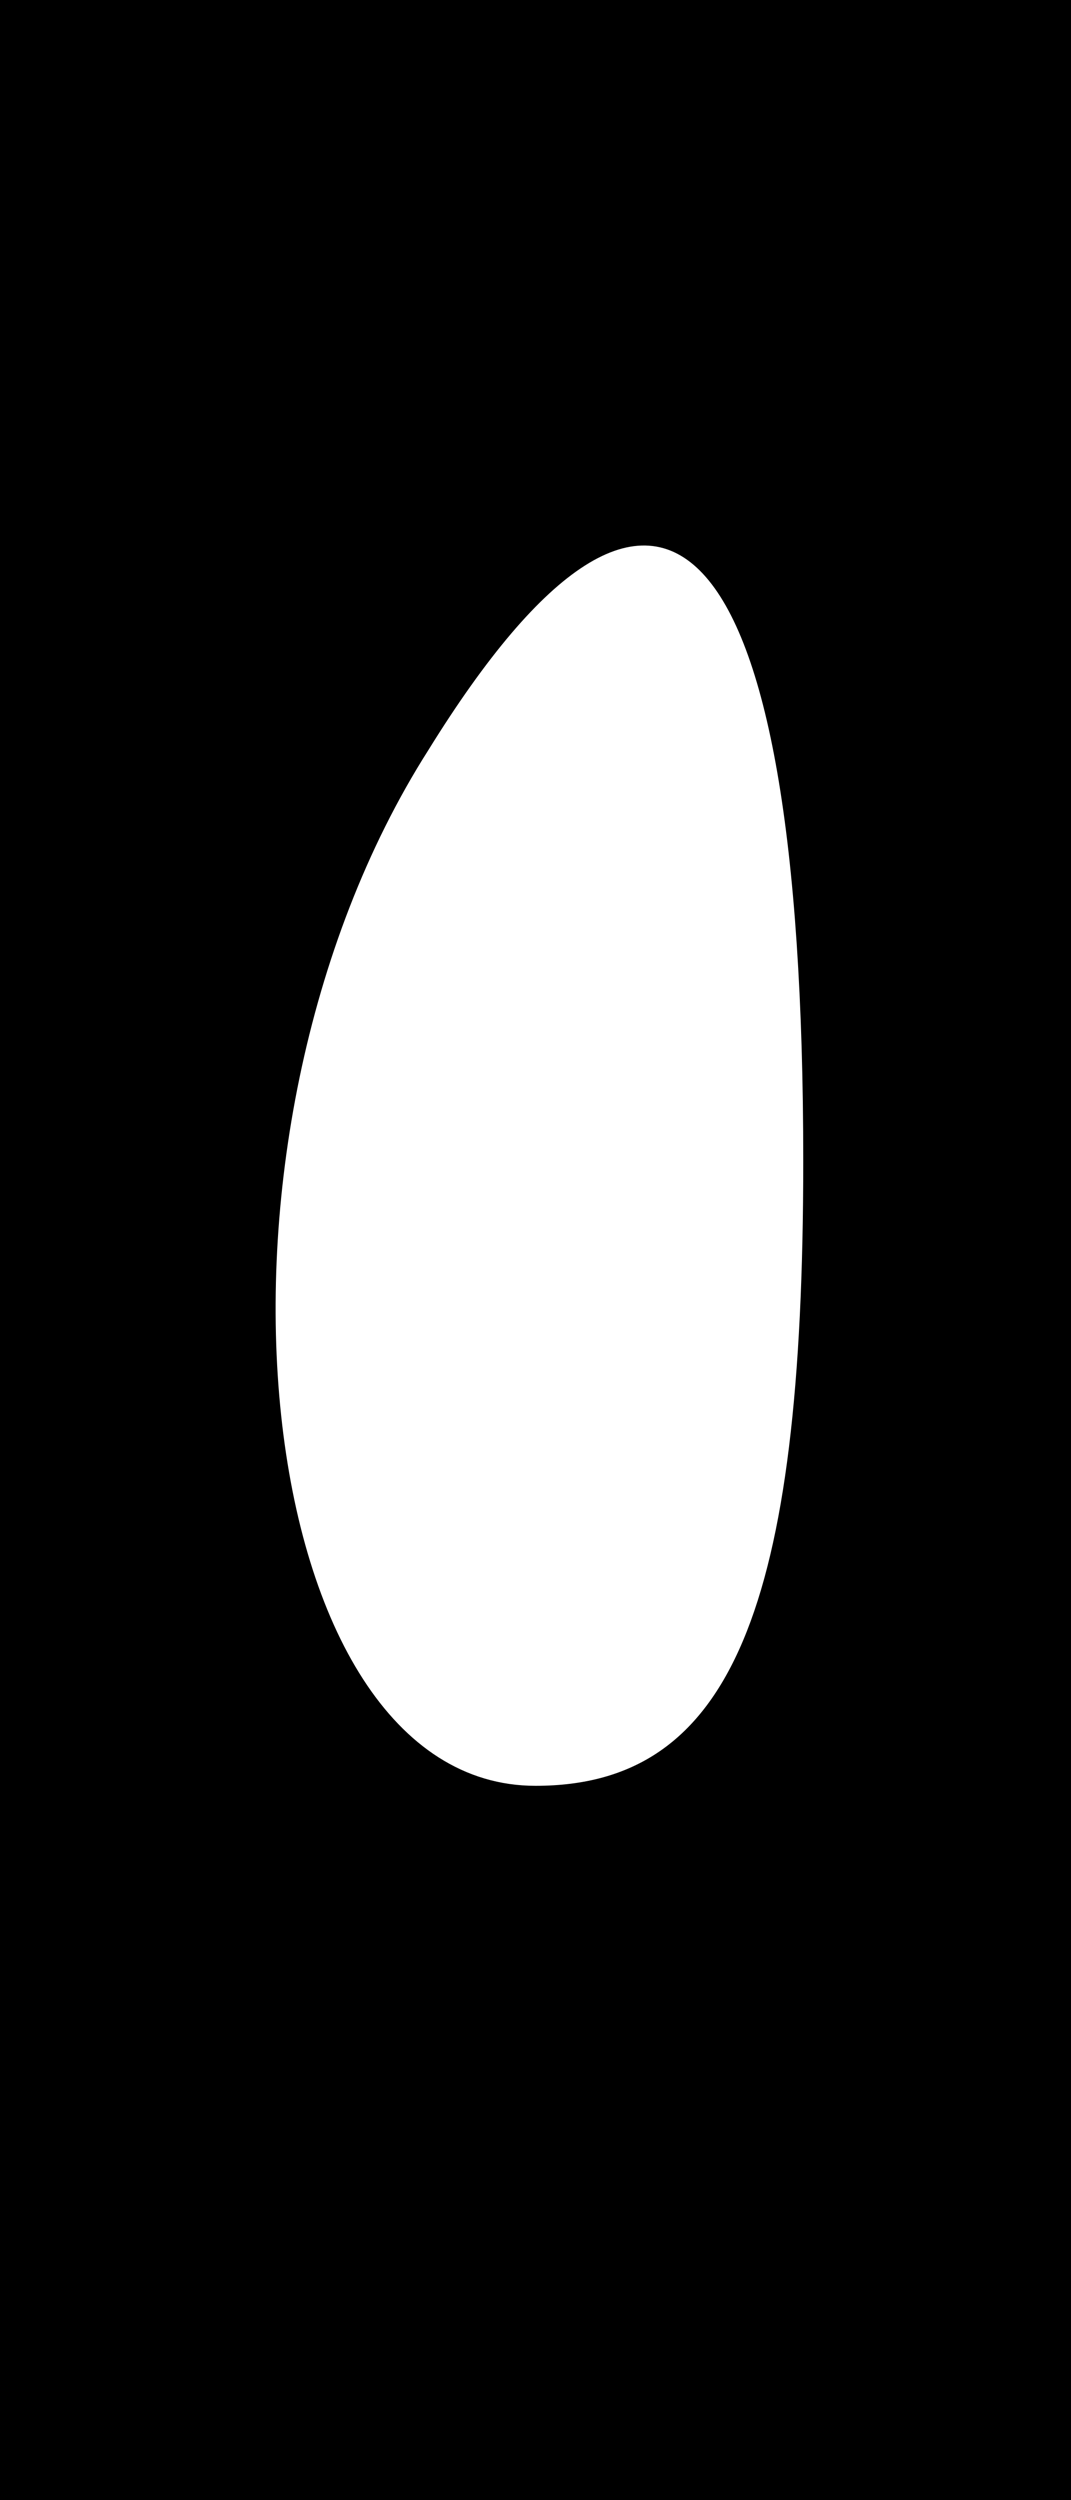 <?xml version="1.0" standalone="no"?>
<!DOCTYPE svg PUBLIC "-//W3C//DTD SVG 20010904//EN"
 "http://www.w3.org/TR/2001/REC-SVG-20010904/DTD/svg10.dtd">
<svg version="1.0" xmlns="http://www.w3.org/2000/svg"
 width="6pt" height="14pt" viewBox="0 0 6 14"
 preserveAspectRatio="xMidYMid meet">
<rect x="0" y="0" width="6" height="14" fill="#808080" stroke="none"/>
<g transform="translate(0,14) scale(0.1,-0.1)"
fill="#000000" stroke="none">
<path fill="#000000" stroke="none" d="M0 70 l0 -70 30 0 30 0 0 70 0 70 -30
0 -30 0 0 -70z"/>
<path fill="#ffffff" stroke="none" d="M45 75 c0 -25 -4 -35 -15 -35 -16 0
-20 36 -6 58 13 21 21 13 21 -23z"/>
</g>
</svg>
